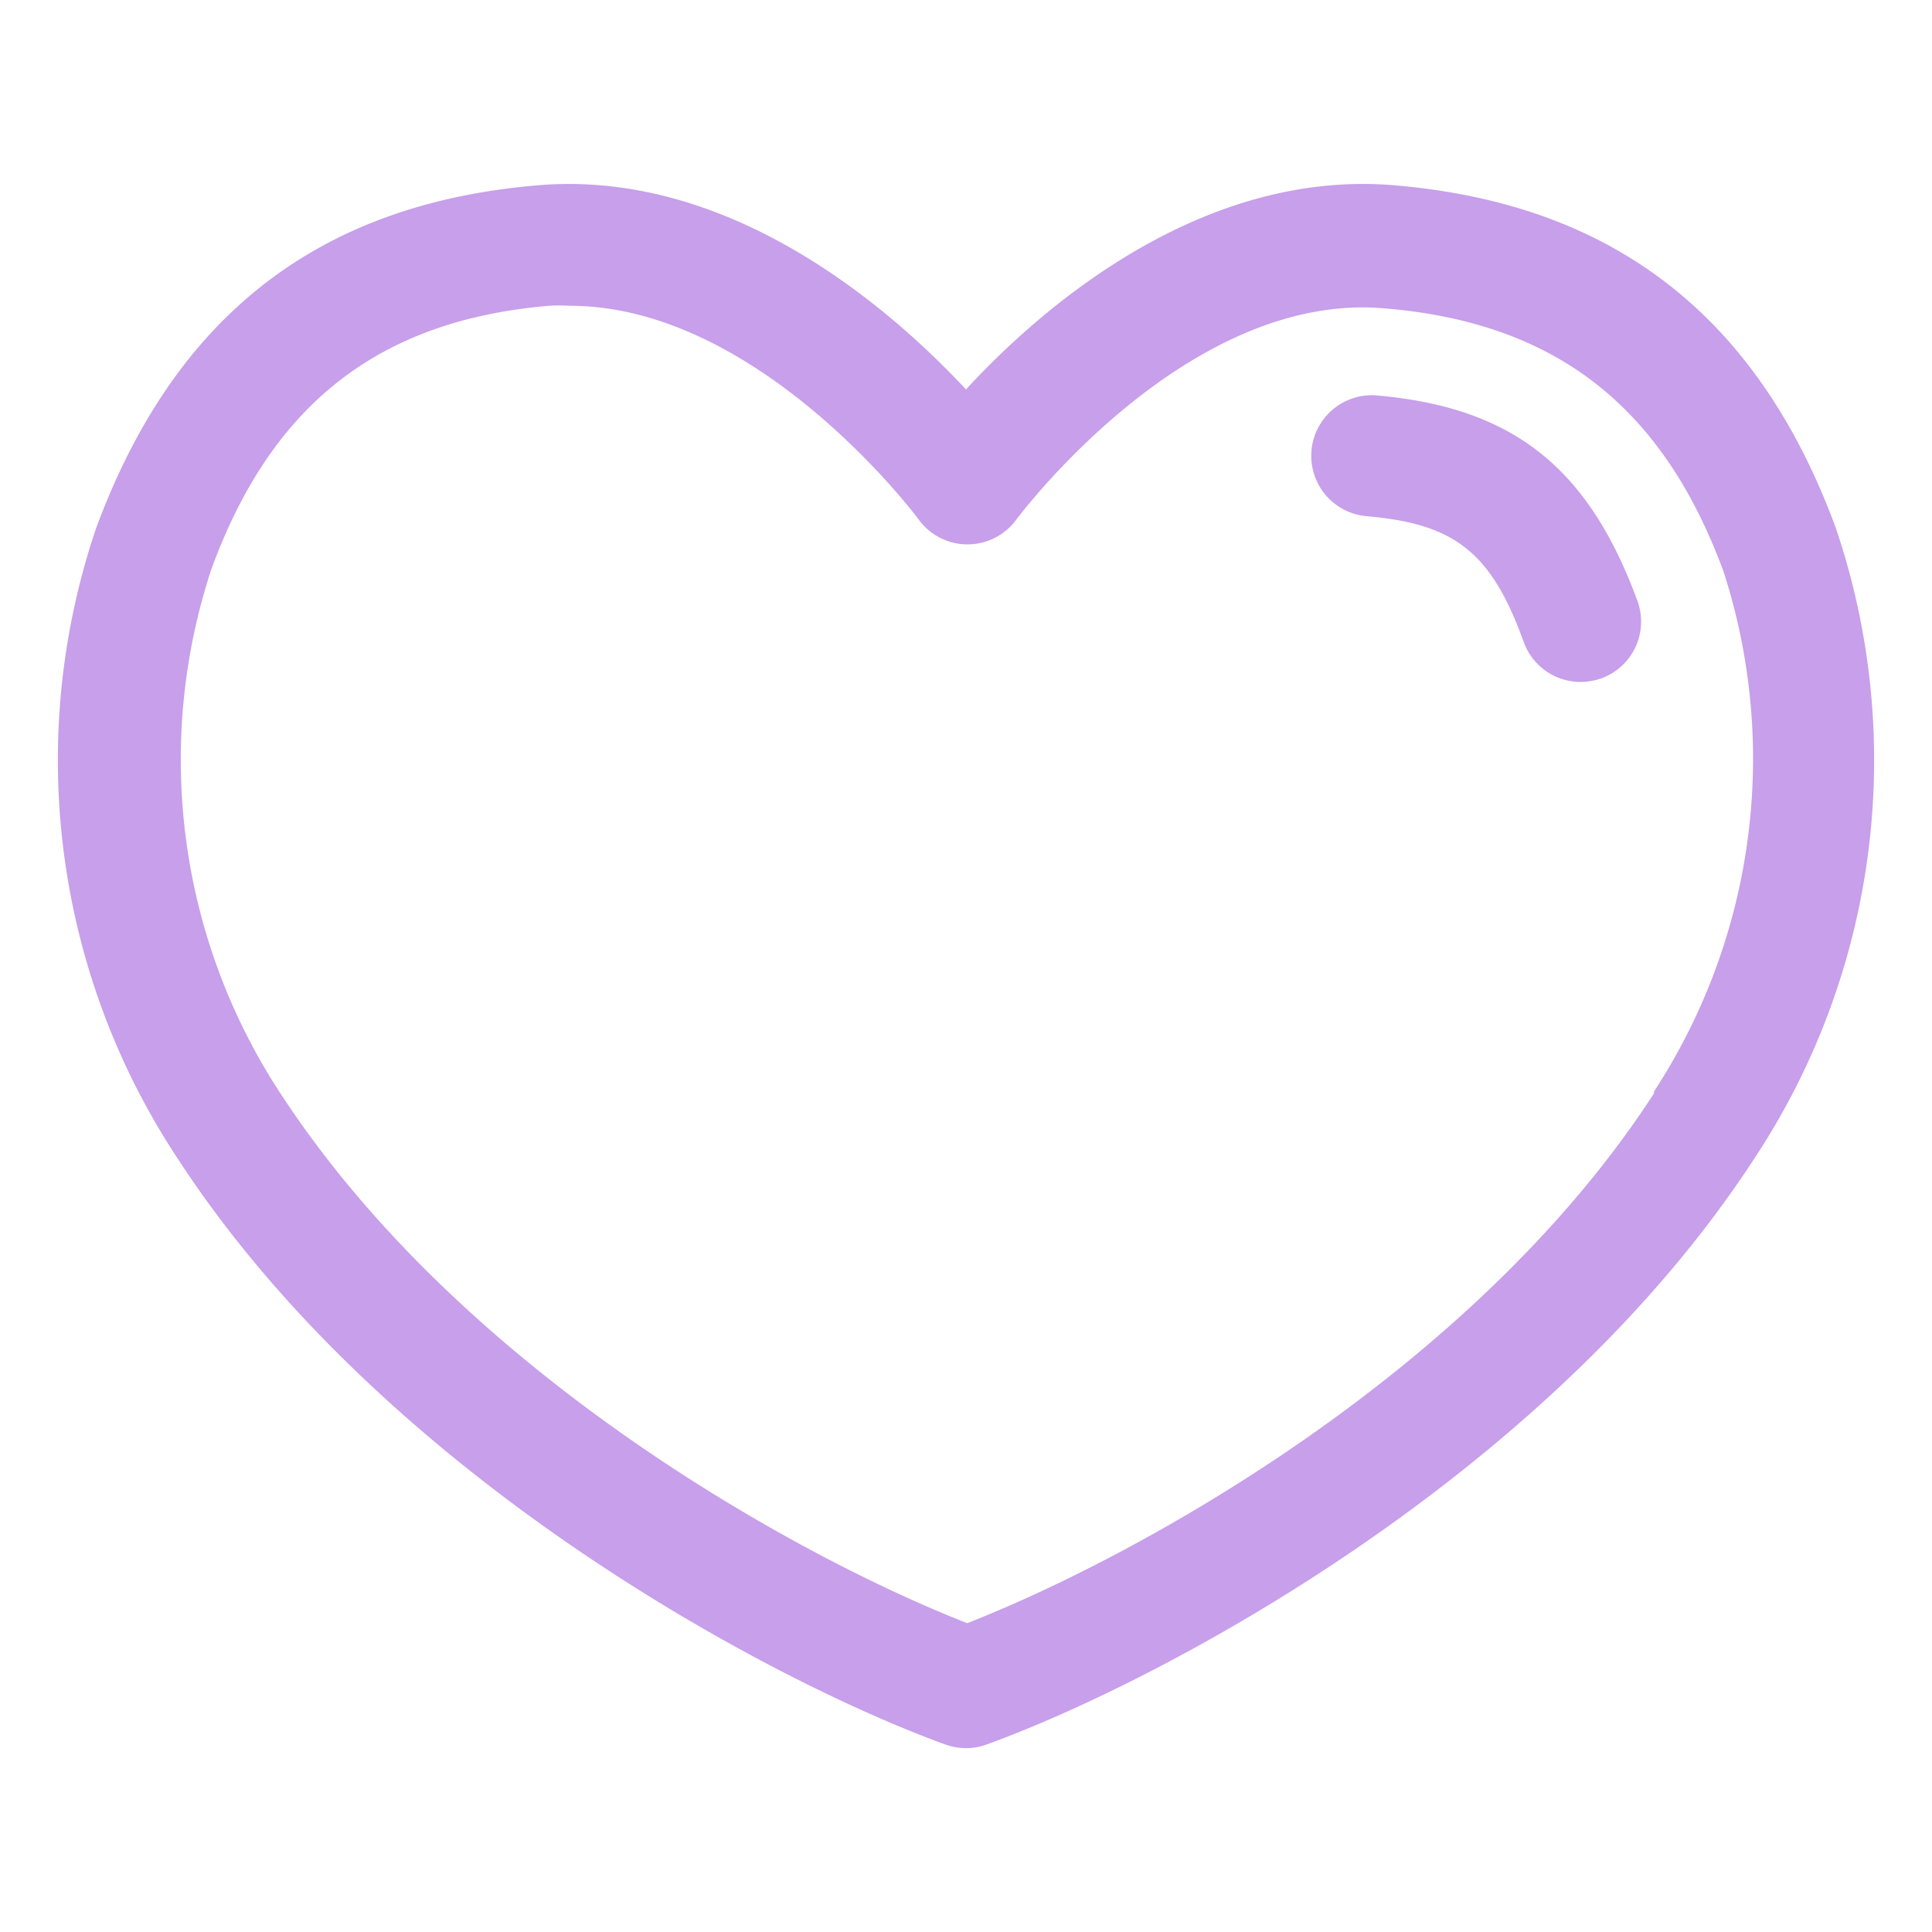 <svg height='300px' width='300px'  fill="#c79fea" xmlns="http://www.w3.org/2000/svg" viewBox="0 0 64 64" x="0px" y="0px"><title>love, likes, romance, wedding</title><g><path d="M60.81,17.48c-2.58-7-7.35-10.72-14.6-11.34-6.38-.55-11.67,4-14.21,6.76-2.54-2.72-7.84-7.31-14.21-6.76-7.25.62-12,4.33-14.6,11.34A23.93,23.93,0,0,0,5.88,38.37c6.87,10.56,19.65,17.32,25.44,19.42a2,2,0,0,0,1.36,0c5.79-2.1,18.57-8.86,25.44-19.42A23.93,23.93,0,0,0,60.81,17.48Zm-6,18.71c-6,9.28-17.15,15.38-22.77,17.58-5.62-2.2-16.73-8.3-22.77-17.58A20.16,20.16,0,0,1,7,18.86c2-5.48,5.56-8.25,11.18-8.73a5.48,5.48,0,0,1,.7,0c6.26,0,11.5,7,11.56,7.09a2,2,0,0,0,3.22,0c.06-.07,5.66-7.62,12.26-7,5.62.48,9.17,3.25,11.18,8.73A20.16,20.16,0,0,1,54.77,36.19ZM54.24,19.9a2,2,0,0,1-1.19,2.57,2.09,2.09,0,0,1-.69.12,2,2,0,0,1-1.88-1.31c-1.08-3-2.3-3.93-5.21-4.18a2,2,0,0,1,.35-4C50.11,13.5,52.61,15.47,54.24,19.9Z"></path></g></svg>
